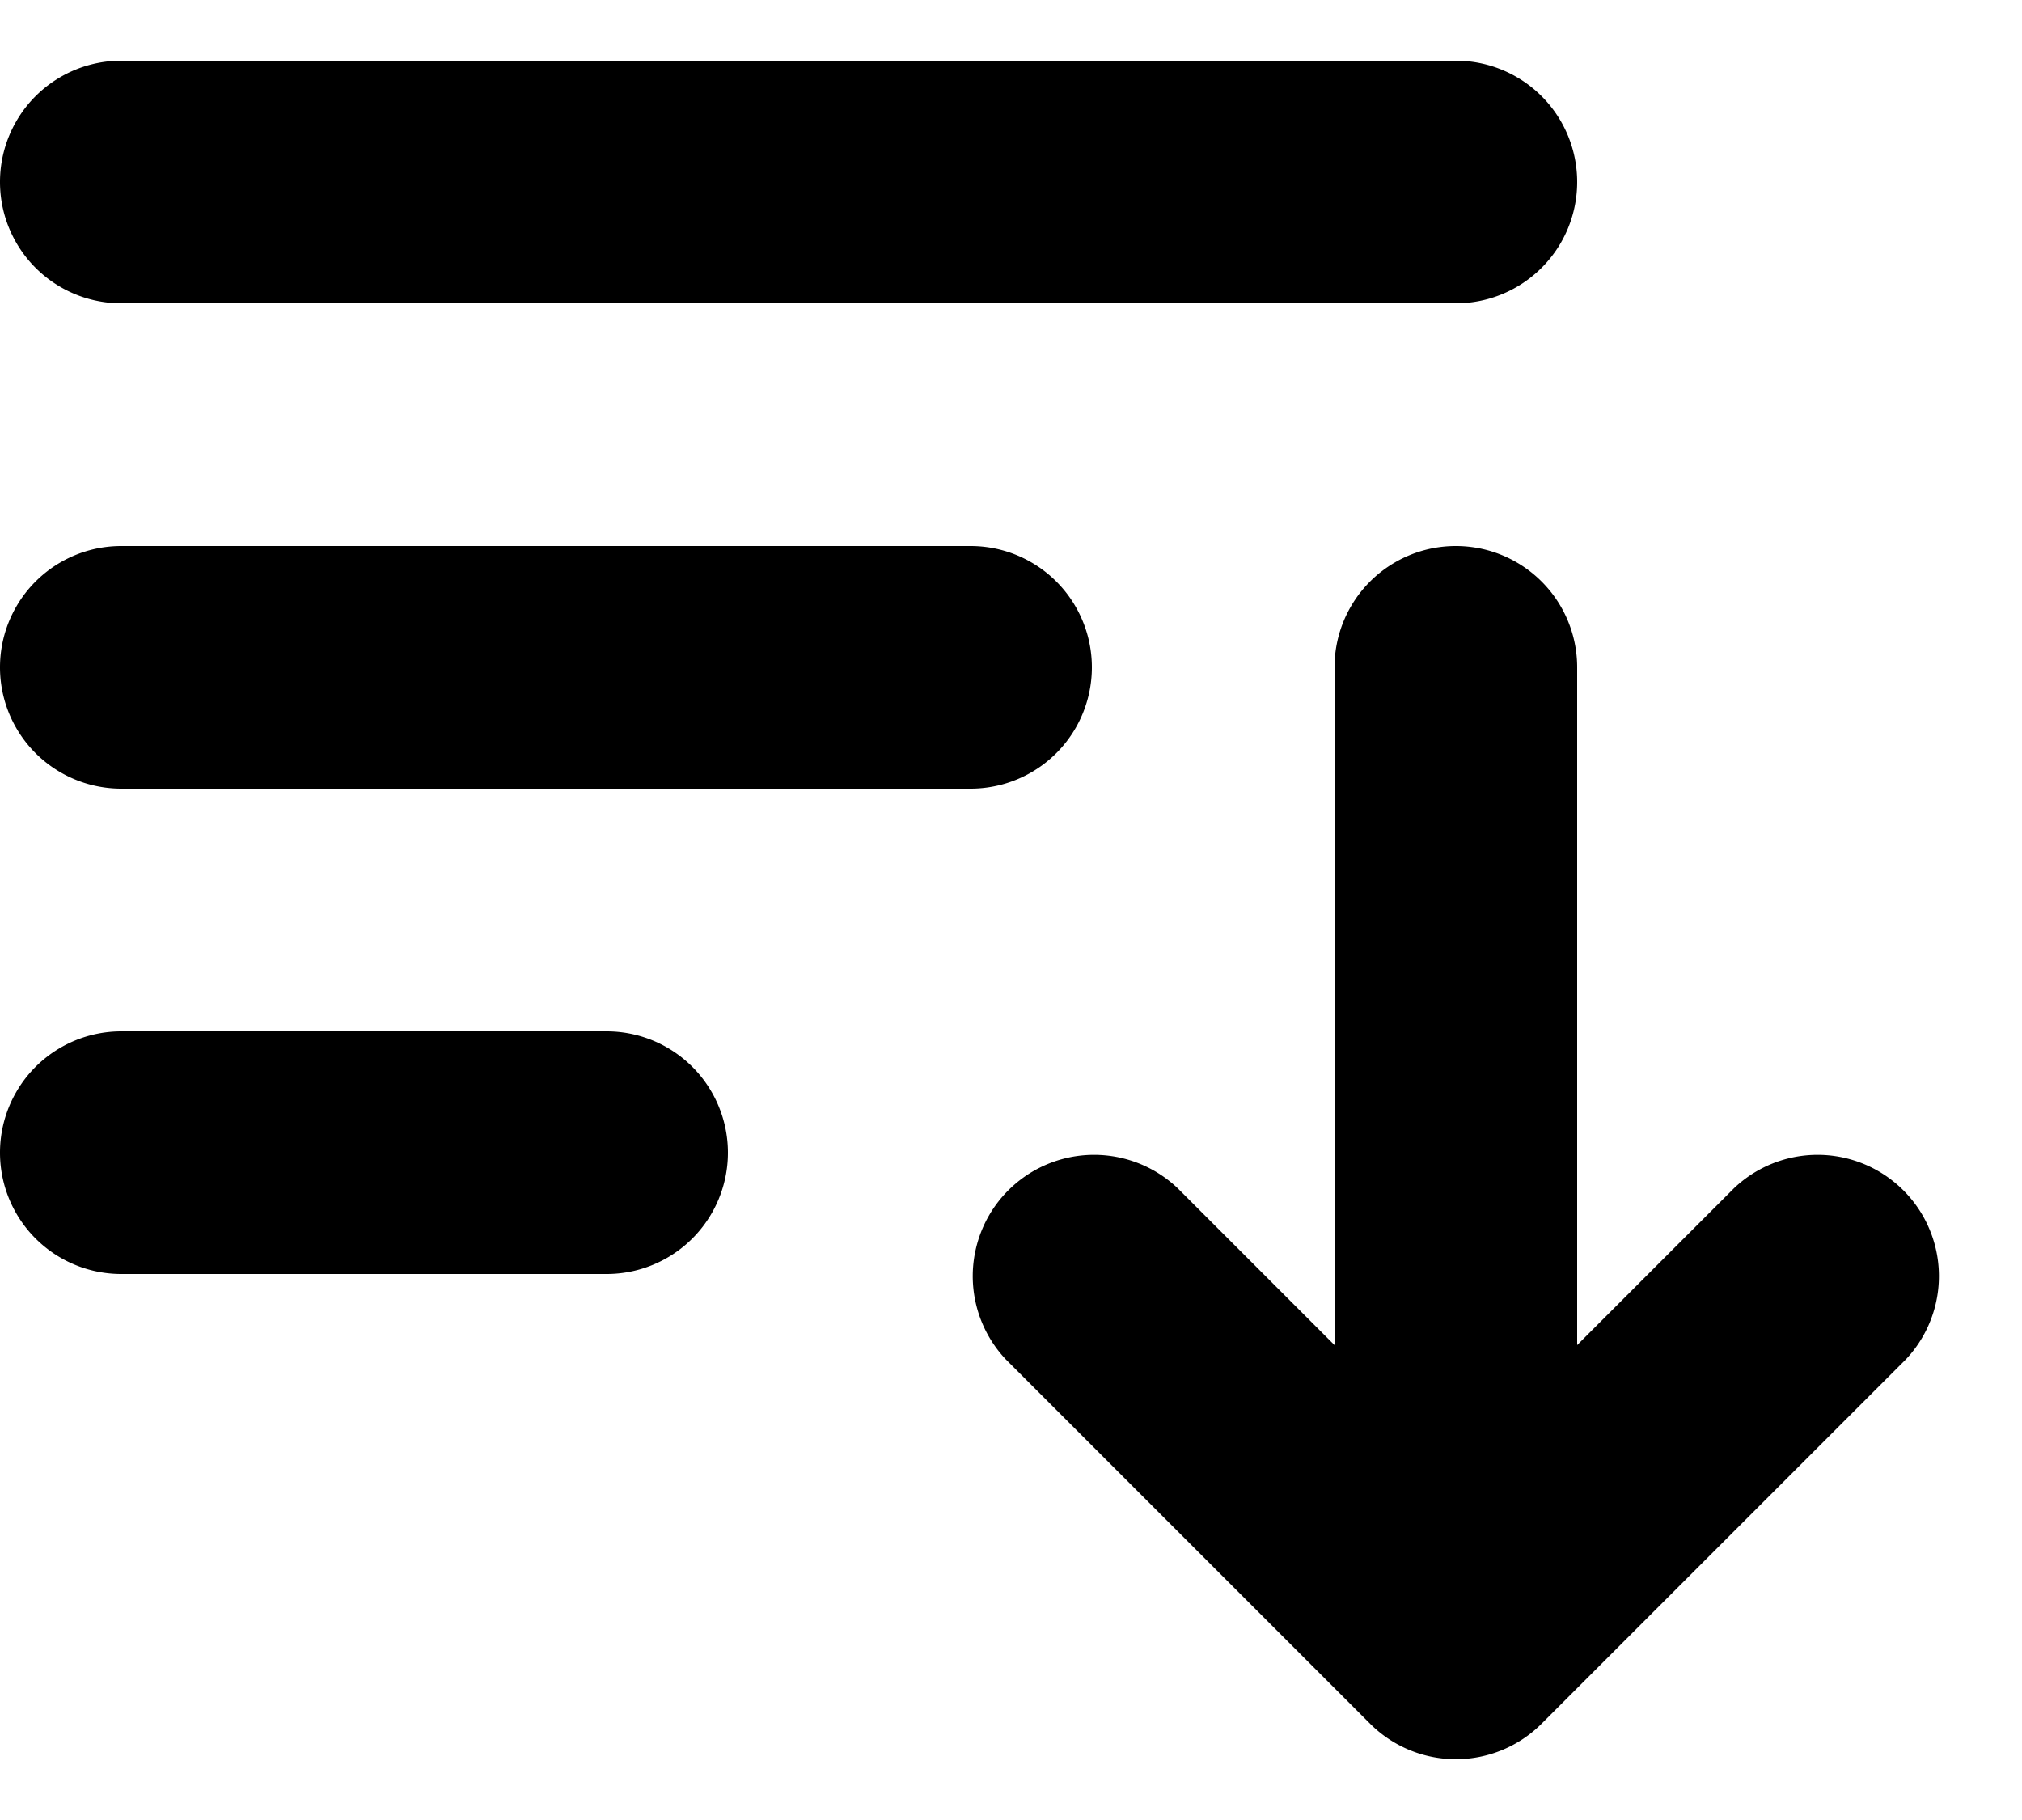 <svg width="20" height="18" xmlns="http://www.w3.org/2000/svg"><path d="M1.2.6a1.2 1.2 0 000 2.4h13.2a1.2 1.2 0 100-2.4H1.2zm0 4.8a1.2 1.2 0 100 2.4h8.4a1.2 1.2 0 100-2.4H1.2zm0 4.8a1.2 1.2 0 100 2.4H6a1.2 1.2 0 100-2.4H1.2zm14.4-3.6a1.2 1.2 0 10-2.4 0v6.703l-1.552-1.552a1.2 1.2 0 00-1.696 1.697l3.6 3.6a1.2 1.2 0 001.696 0l3.6-3.6a1.2 1.2 0 00-1.696-1.697L15.6 13.303V6.599z" fill="currentColor"/></svg>